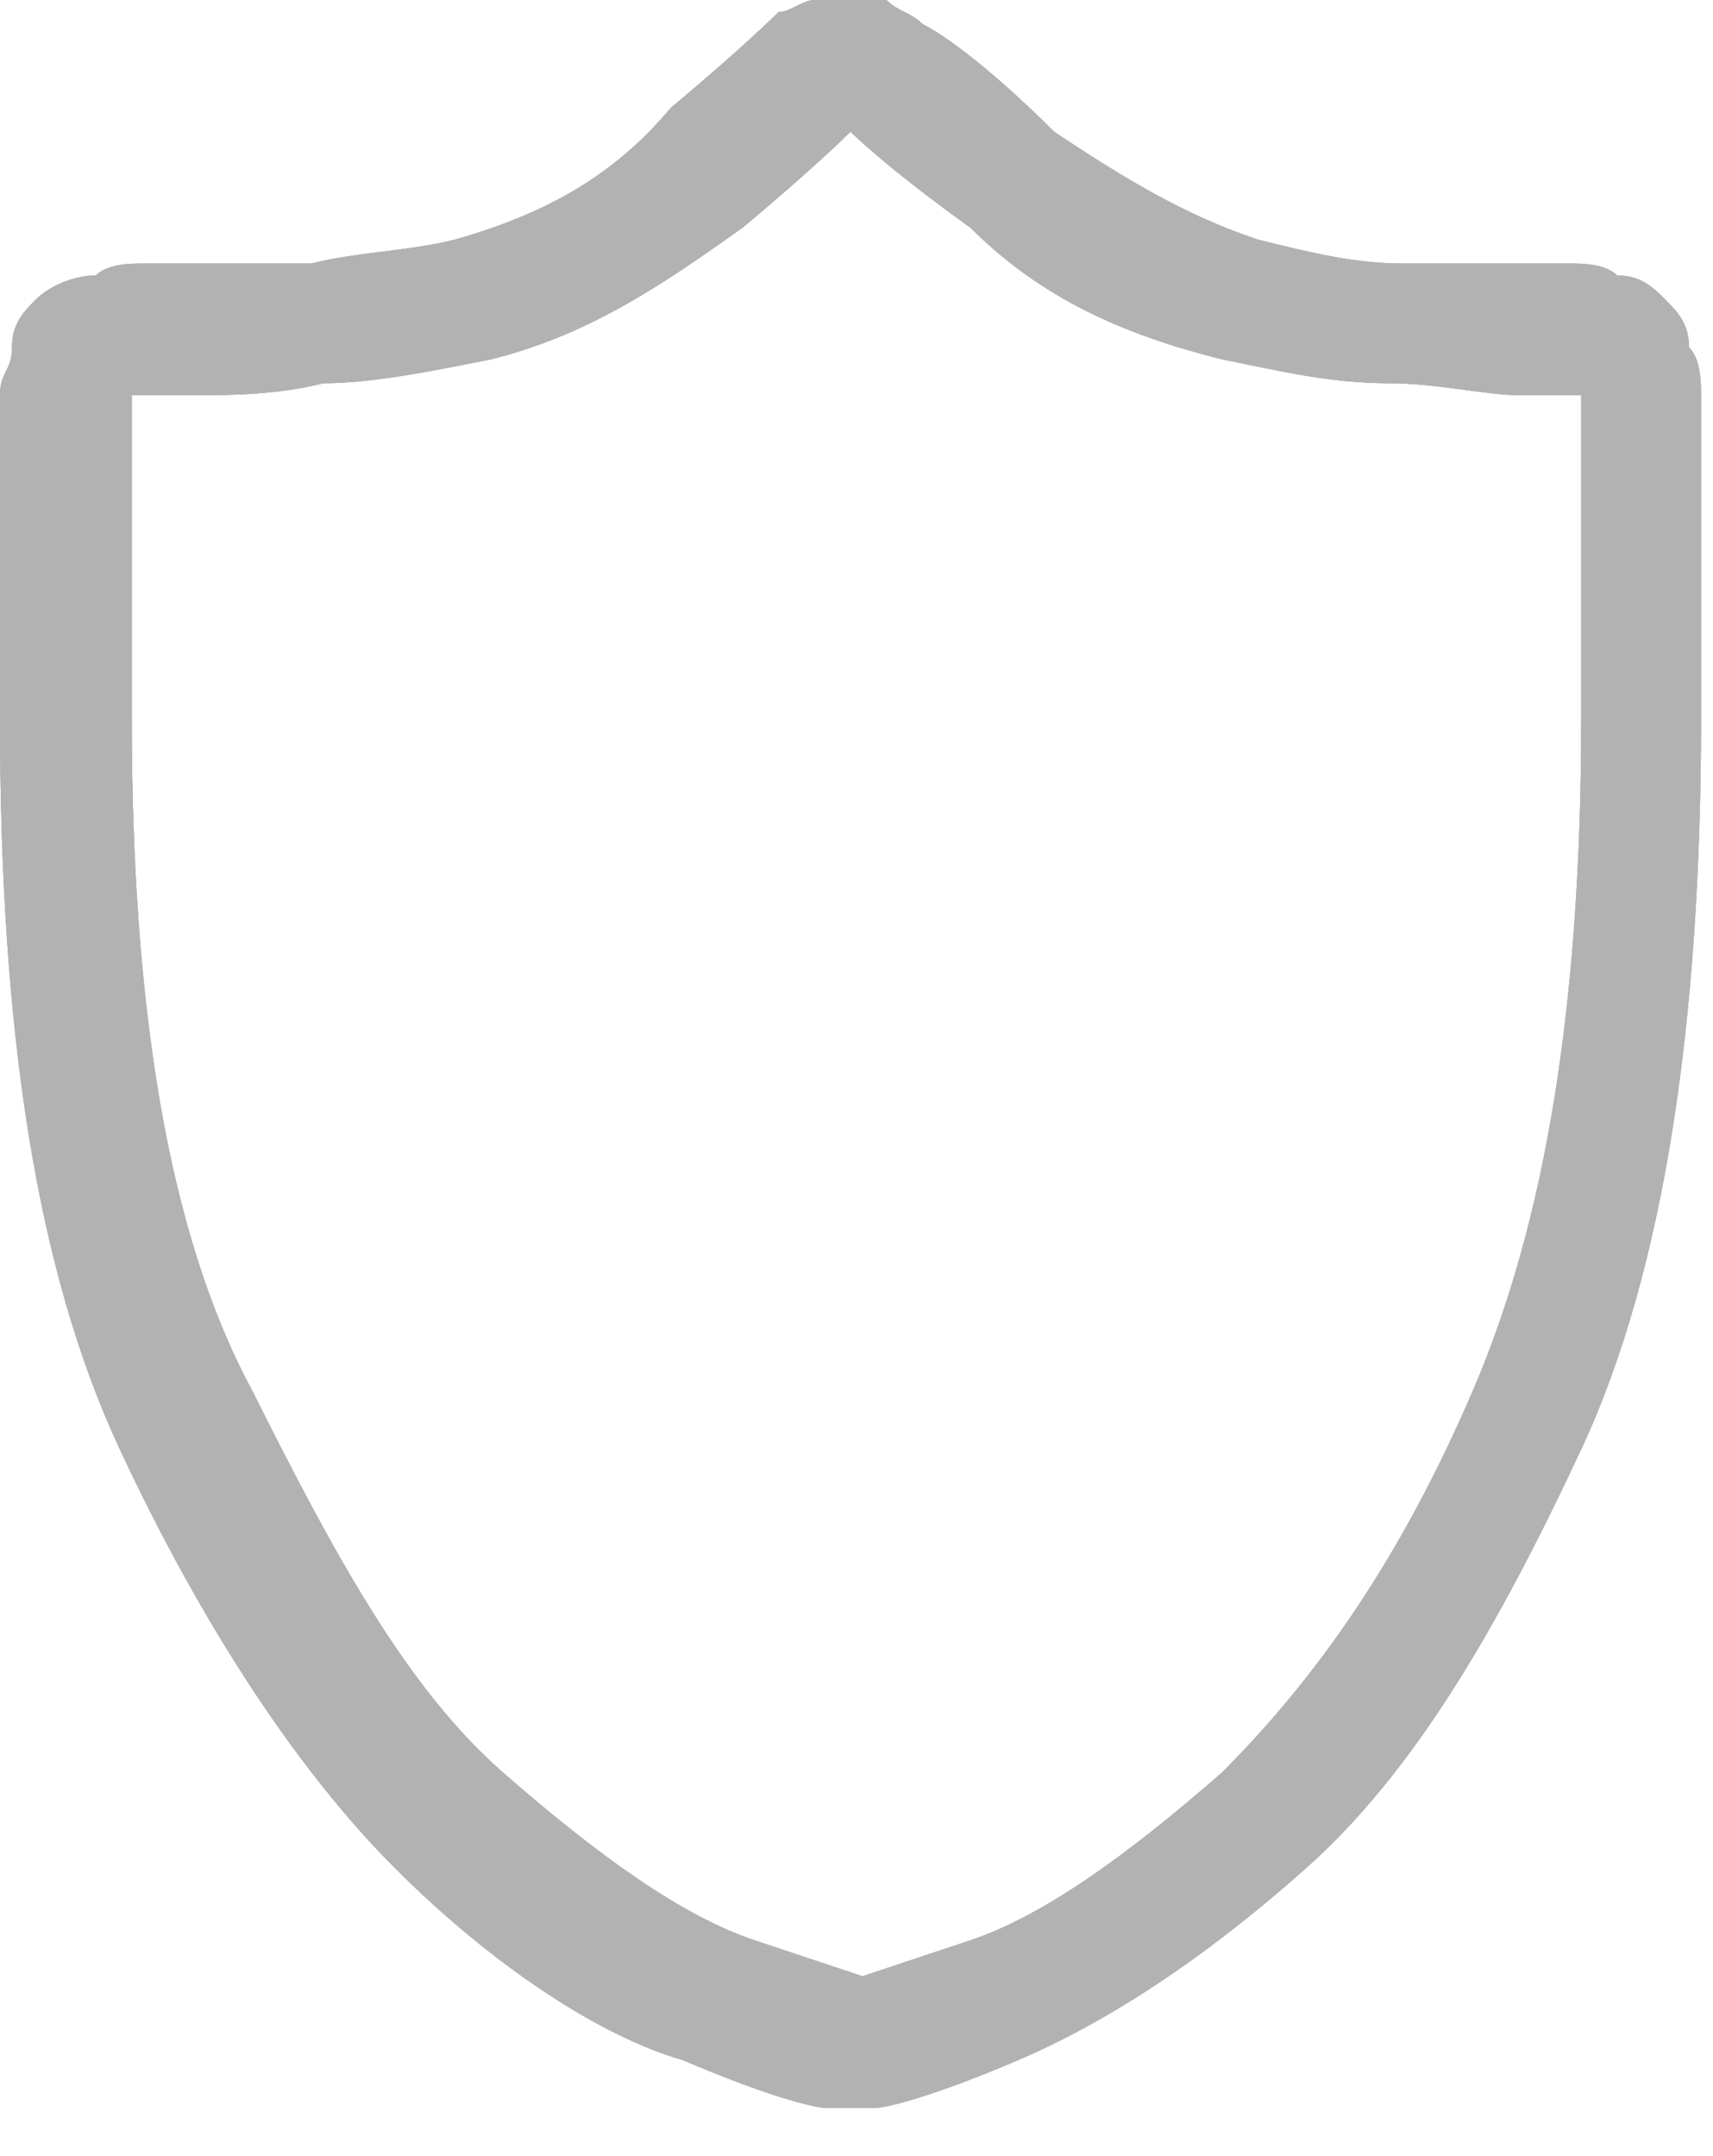<?xml version="1.0" encoding="utf-8"?>
<!-- Generator: Adobe Illustrator 19.2.1, SVG Export Plug-In . SVG Version: 6.00 Build 0)  -->
<svg version="1.1" id="Слой_1" xmlns="http://www.w3.org/2000/svg" xmlns:xlink="http://www.w3.org/1999/xlink" x="0px" y="0px"
	 viewBox="0 0 14.3 18" style="enable-background:new 0 0 14.3 18;" xml:space="preserve">
<style type="text/css">
	.st0{clip-path:url(#SVGID_2_);}
	.st1{clip-path:url(#SVGID_4_);fill:#B2B2B2;}
</style>
<g>
	<defs>
		<path id="SVGID_1_" d="M13.2,6c0,2.4-0.3,4.2-0.9,5.6c-0.6,1.4-1.3,2.4-2.1,3.2c-0.8,0.7-1.5,1.2-2.1,1.4
			c-0.6,0.2-0.9,0.3-0.9,0.3s-0.3-0.1-0.9-0.3c-0.6-0.2-1.3-0.7-2.1-1.4c-0.8-0.7-1.4-1.8-2.1-3.2C1.4,10.3,1.1,8.4,1.1,6V3.8V3.3
			c0,0,0,0,0.1,0c0.1,0,0.2,0,0.4,0c0.3,0,0.7,0,1.1-0.1c0.4,0,0.9-0.1,1.4-0.2c0.8-0.2,1.4-0.6,2.1-1.1c0.6-0.5,0.9-0.8,0.9-0.8
			s0.3,0.3,1,0.8C8.7,2.5,9.4,2.8,10.2,3c0.5,0.1,0.9,0.2,1.4,0.2c0.4,0,0.8,0.1,1.1,0.1c0.2,0,0.3,0,0.4,0c0.1,0,0.1,0,0.1,0v0.5V6
			z M13.9,2.5c-0.1-0.1-0.2-0.2-0.4-0.2c-0.1-0.1-0.3-0.1-0.4-0.1h0h0c0,0-0.1,0-0.1,0c-0.1,0-0.2,0-0.3,0c-0.2,0-0.5,0-1,0
			c-0.4,0-0.8-0.1-1.2-0.2C9.9,1.8,9.4,1.5,8.8,1.1C8.3,0.6,7.9,0.3,7.7,0.2C7.6,0.1,7.5,0.1,7.4,0C7.3,0,7.2,0,7.1,0
			C7,0,6.9,0,6.8,0c-0.1,0-0.2,0.1-0.3,0.1c0,0-0.3,0.3-0.9,0.8C5.1,1.5,4.5,1.8,3.8,2C3.4,2.1,3,2.1,2.6,2.2c-0.4,0-0.7,0-1,0
			c-0.1,0-0.2,0-0.3,0c-0.1,0-0.1,0-0.1,0h0h0c-0.1,0-0.3,0-0.4,0.1C0.6,2.3,0.4,2.4,0.3,2.5C0.2,2.6,0.1,2.7,0.1,2.9S0,3.1,0,3.3V6
			c0,2.6,0.3,4.6,1,6.1c0.7,1.5,1.5,2.7,2.3,3.5S5,17,5.7,17.2c0.7,0.3,1.1,0.4,1.2,0.4c0,0,0.1,0,0.1,0h0.1h0.1c0,0,0.1,0,0.1,0
			c0.1,0,0.5-0.1,1.2-0.4c0.7-0.3,1.5-0.8,2.4-1.6c0.9-0.8,1.6-2,2.3-3.5c0.7-1.5,1-3.6,1-6.1V3.3c0-0.1,0-0.3-0.1-0.4
			C14.1,2.7,14,2.6,13.9,2.5z"/>
	</defs>
	<use xlink:href="#SVGID_1_"  style="overflow:visible;fill-rule:evenodd;clip-rule:evenodd;fill:#B2B2B2;"/>
	<clipPath id="SVGID_2_">
		<use xlink:href="#SVGID_1_"  style="overflow:visible;"/>
	</clipPath>
	<g class="st0">
		<defs>
			<rect id="SVGID_3_" x="-455" y="-559" width="1900" height="3314"/>
		</defs>
		<use xlink:href="#SVGID_3_"  style="overflow:visible;fill:#B2B2B2;"/>
		<clipPath id="SVGID_4_">
			<use xlink:href="#SVGID_3_"  style="overflow:visible;"/>
		</clipPath>
		<rect x="-5" y="-5" class="st1" width="24.3" height="27.7"/>
	</g>
</g>
</svg>
